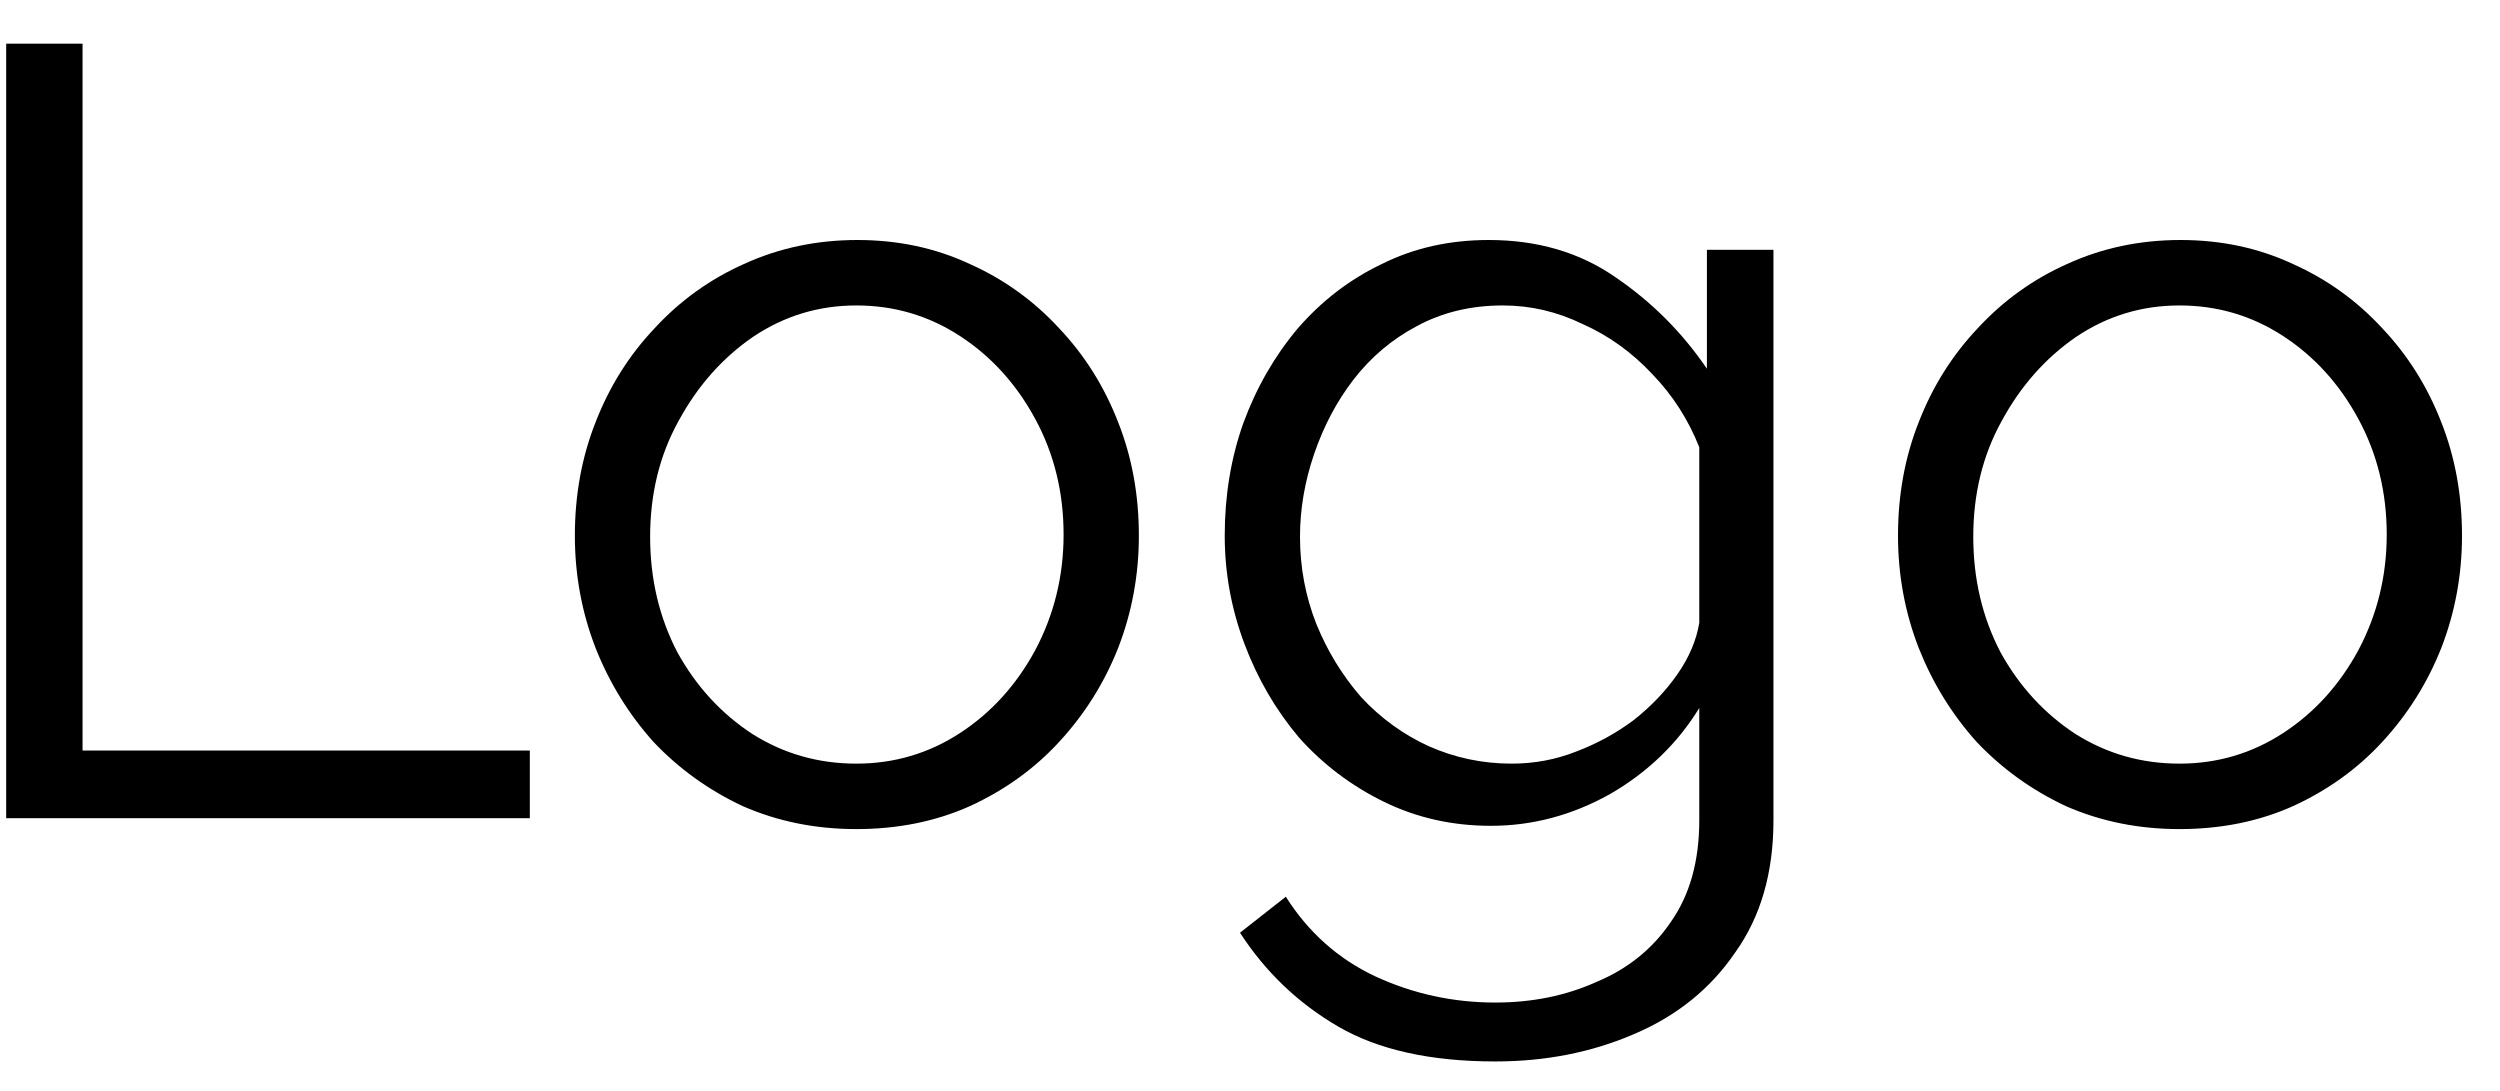 <svg width="55" height="24" viewBox="0 0 55 24" fill="none" xmlns="http://www.w3.org/2000/svg">
<path d="M0.136 18V0.96H1.816V16.512H11.656V18H0.136ZM18.839 18.24C17.943 18.24 17.111 18.072 16.343 17.736C15.591 17.384 14.935 16.912 14.375 16.32C13.831 15.712 13.407 15.024 13.103 14.256C12.799 13.472 12.647 12.648 12.647 11.784C12.647 10.888 12.799 10.056 13.103 9.288C13.407 8.504 13.839 7.816 14.399 7.224C14.959 6.616 15.615 6.144 16.367 5.808C17.135 5.456 17.967 5.28 18.863 5.28C19.759 5.28 20.583 5.456 21.335 5.808C22.087 6.144 22.743 6.616 23.303 7.224C23.863 7.816 24.295 8.504 24.599 9.288C24.903 10.056 25.055 10.888 25.055 11.784C25.055 12.648 24.903 13.472 24.599 14.256C24.295 15.024 23.863 15.712 23.303 16.32C22.759 16.912 22.103 17.384 21.335 17.736C20.583 18.072 19.751 18.24 18.839 18.24ZM14.303 11.808C14.303 12.736 14.503 13.584 14.903 14.352C15.319 15.104 15.871 15.704 16.559 16.152C17.247 16.584 18.007 16.8 18.839 16.8C19.671 16.8 20.431 16.576 21.119 16.128C21.807 15.68 22.359 15.072 22.775 14.304C23.191 13.52 23.399 12.672 23.399 11.76C23.399 10.832 23.191 9.984 22.775 9.216C22.359 8.448 21.807 7.84 21.119 7.392C20.431 6.944 19.671 6.72 18.839 6.72C18.007 6.72 17.247 6.952 16.559 7.416C15.887 7.88 15.343 8.496 14.927 9.264C14.511 10.016 14.303 10.864 14.303 11.808ZM32.8 18.168C31.952 18.168 31.168 17.992 30.448 17.64C29.728 17.288 29.104 16.816 28.576 16.224C28.064 15.616 27.664 14.928 27.376 14.16C27.088 13.392 26.944 12.6 26.944 11.784C26.944 10.904 27.08 10.08 27.352 9.312C27.64 8.528 28.04 7.832 28.552 7.224C29.08 6.616 29.696 6.144 30.4 5.808C31.104 5.456 31.888 5.28 32.752 5.28C33.824 5.28 34.752 5.552 35.536 6.096C36.336 6.64 37.008 7.312 37.552 8.112V5.496H39.016V18.048C39.016 19.2 38.736 20.168 38.176 20.952C37.632 21.752 36.888 22.352 35.944 22.752C35.016 23.152 34 23.352 32.896 23.352C31.472 23.352 30.32 23.096 29.44 22.584C28.56 22.072 27.84 21.384 27.28 20.52L28.288 19.728C28.784 20.512 29.44 21.096 30.256 21.48C31.088 21.864 31.968 22.056 32.896 22.056C33.712 22.056 34.456 21.904 35.128 21.6C35.816 21.312 36.36 20.872 36.76 20.28C37.176 19.688 37.384 18.944 37.384 18.048V15.576C36.904 16.36 36.248 16.992 35.416 17.472C34.584 17.936 33.712 18.168 32.8 18.168ZM33.256 16.8C33.752 16.8 34.224 16.712 34.672 16.536C35.136 16.36 35.56 16.128 35.944 15.84C36.328 15.536 36.648 15.2 36.904 14.832C37.16 14.464 37.32 14.088 37.384 13.704V9.84C37.144 9.232 36.8 8.696 36.352 8.232C35.904 7.752 35.392 7.384 34.816 7.128C34.256 6.856 33.672 6.72 33.064 6.72C32.36 6.72 31.728 6.872 31.168 7.176C30.624 7.464 30.16 7.856 29.776 8.352C29.408 8.832 29.12 9.376 28.912 9.984C28.704 10.592 28.6 11.2 28.6 11.808C28.6 12.48 28.72 13.12 28.96 13.728C29.2 14.32 29.528 14.856 29.944 15.336C30.376 15.8 30.872 16.16 31.432 16.416C32.008 16.672 32.616 16.8 33.256 16.8ZM47.948 18.24C47.052 18.24 46.22 18.072 45.452 17.736C44.7 17.384 44.044 16.912 43.484 16.32C42.94 15.712 42.516 15.024 42.212 14.256C41.908 13.472 41.756 12.648 41.756 11.784C41.756 10.888 41.908 10.056 42.212 9.288C42.516 8.504 42.948 7.816 43.508 7.224C44.068 6.616 44.724 6.144 45.476 5.808C46.244 5.456 47.076 5.28 47.972 5.28C48.868 5.28 49.692 5.456 50.444 5.808C51.196 6.144 51.852 6.616 52.412 7.224C52.972 7.816 53.404 8.504 53.708 9.288C54.012 10.056 54.164 10.888 54.164 11.784C54.164 12.648 54.012 13.472 53.708 14.256C53.404 15.024 52.972 15.712 52.412 16.32C51.868 16.912 51.212 17.384 50.444 17.736C49.692 18.072 48.86 18.24 47.948 18.24ZM43.412 11.808C43.412 12.736 43.612 13.584 44.012 14.352C44.428 15.104 44.98 15.704 45.668 16.152C46.356 16.584 47.116 16.8 47.948 16.8C48.78 16.8 49.54 16.576 50.228 16.128C50.916 15.68 51.468 15.072 51.884 14.304C52.3 13.52 52.508 12.672 52.508 11.76C52.508 10.832 52.3 9.984 51.884 9.216C51.468 8.448 50.916 7.84 50.228 7.392C49.54 6.944 48.78 6.72 47.948 6.72C47.116 6.72 46.356 6.952 45.668 7.416C44.996 7.88 44.452 8.496 44.036 9.264C43.62 10.016 43.412 10.864 43.412 11.808Z" fill="black"/>
</svg>
